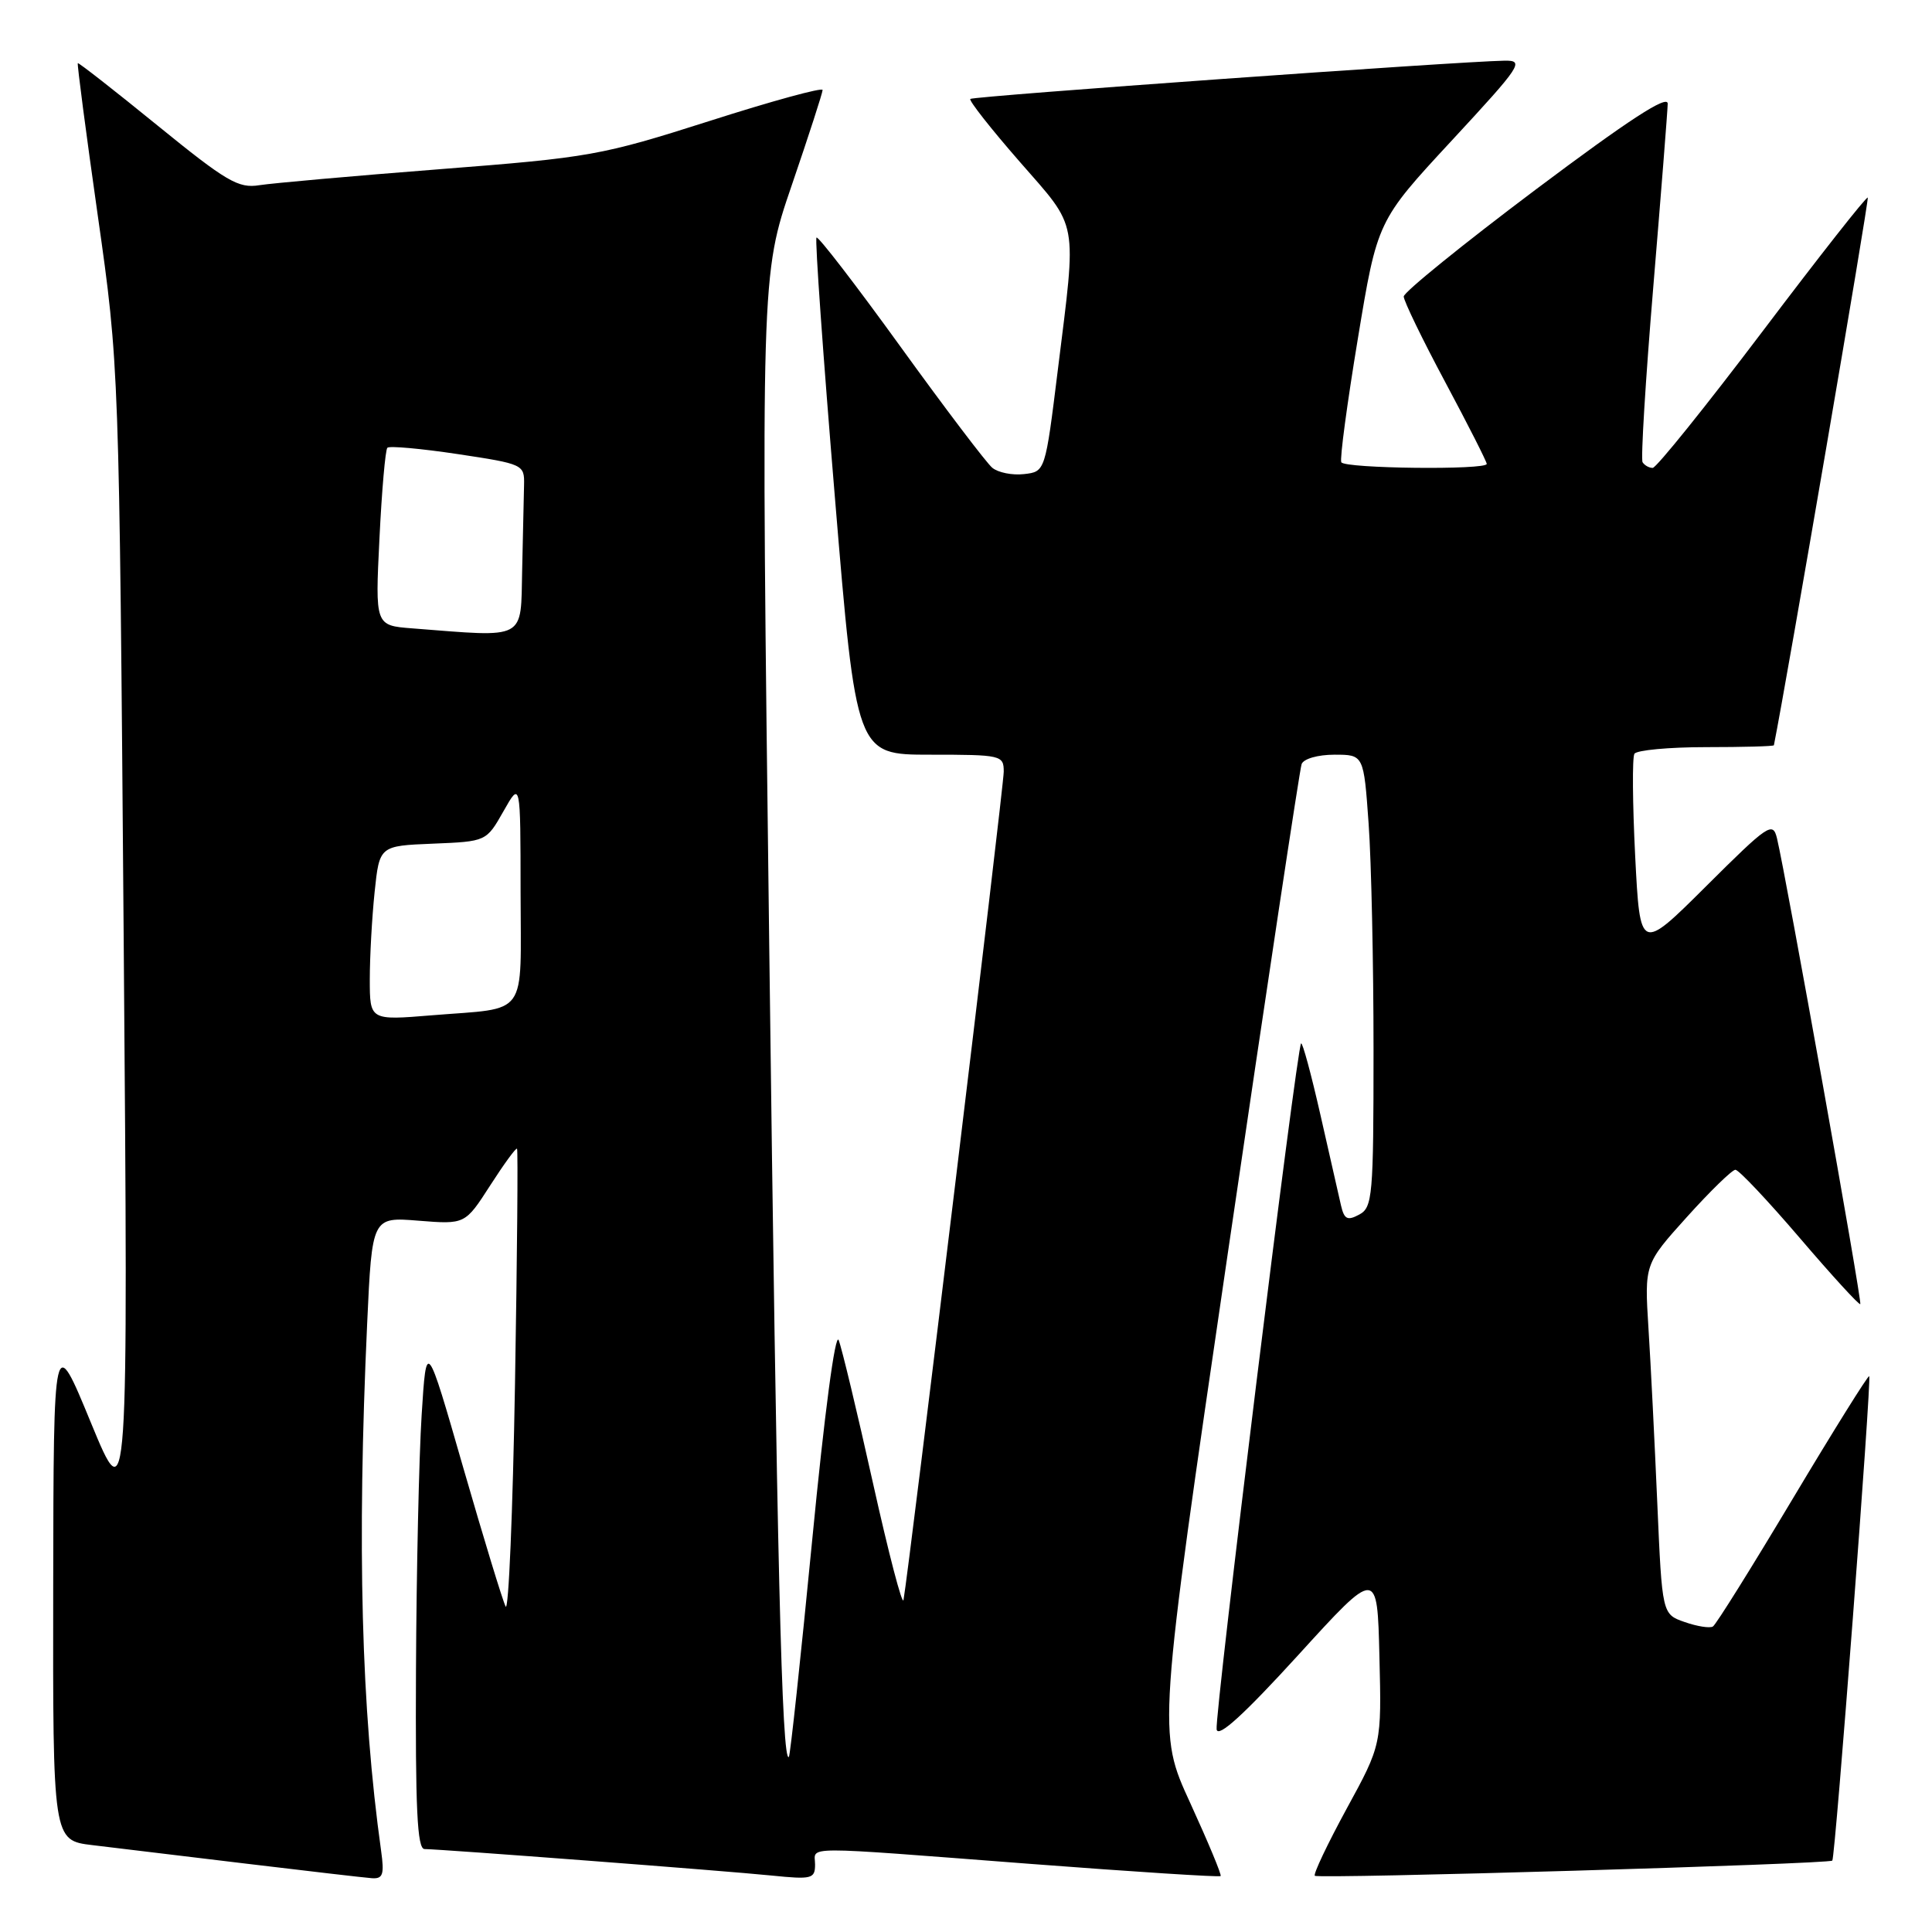 <?xml version="1.0" encoding="UTF-8" standalone="no"?>
<!DOCTYPE svg PUBLIC "-//W3C//DTD SVG 1.1//EN" "http://www.w3.org/Graphics/SVG/1.1/DTD/svg11.dtd" >
<svg xmlns="http://www.w3.org/2000/svg" xmlns:xlink="http://www.w3.org/1999/xlink" version="1.1" viewBox="0 0 256 256">
 <g >
 <path fill="currentColor"
d=" M 50.50 245.25 C 47.87 226.44 47.30 204.91 48.65 175.38 C 49.30 161.25 49.30 161.25 55.47 161.75 C 61.63 162.24 61.63 162.24 64.95 157.08 C 66.77 154.25 68.37 152.05 68.51 152.21 C 68.65 152.37 68.53 166.39 68.24 183.37 C 67.95 200.34 67.39 213.62 67.00 212.87 C 66.61 212.12 64.09 203.85 61.39 194.50 C 56.50 177.50 56.50 177.50 55.87 187.50 C 55.52 193.00 55.18 208.19 55.12 221.25 C 55.03 239.64 55.28 245.00 56.25 245.01 C 58.38 245.02 96.17 247.90 102.25 248.52 C 107.57 249.06 108.00 248.95 108.00 247.05 C 108.00 244.59 105.48 244.60 136.48 246.97 C 150.21 248.02 161.58 248.75 161.74 248.59 C 161.90 248.44 160.08 244.08 157.71 238.90 C 153.39 229.50 153.39 229.50 162.70 166.00 C 167.82 131.07 172.22 101.94 172.47 101.25 C 172.73 100.54 174.63 100.00 176.82 100.00 C 180.70 100.00 180.70 100.00 181.35 109.15 C 181.71 114.19 182.00 127.67 182.00 139.12 C 182.00 158.53 181.87 160.00 180.10 160.94 C 178.54 161.78 178.12 161.57 177.69 159.73 C 177.41 158.50 176.18 153.10 174.96 147.71 C 173.74 142.33 172.59 138.08 172.40 138.26 C 171.81 138.85 160.91 227.40 161.21 229.16 C 161.41 230.31 164.84 227.18 172.00 219.33 C 182.50 207.80 182.50 207.80 182.78 219.49 C 183.07 231.18 183.07 231.18 178.44 239.66 C 175.90 244.33 174.00 248.33 174.22 248.55 C 174.65 248.99 242.31 247.00 242.79 246.54 C 243.18 246.16 248.02 182.69 247.68 182.35 C 247.54 182.20 242.98 189.50 237.56 198.57 C 232.14 207.64 227.38 215.27 226.97 215.52 C 226.56 215.77 224.88 215.51 223.23 214.93 C 220.24 213.89 220.24 213.89 219.60 199.19 C 219.25 191.11 218.73 180.68 218.43 176.00 C 217.90 167.50 217.90 167.50 223.53 161.25 C 226.63 157.81 229.52 155.00 229.95 155.00 C 230.39 155.00 234.23 159.07 238.49 164.05 C 242.75 169.03 246.35 172.97 246.50 172.80 C 246.76 172.51 236.67 116.13 235.46 111.08 C 234.91 108.82 234.32 109.22 226.10 117.40 C 217.32 126.14 217.32 126.14 216.67 113.45 C 216.32 106.47 216.27 100.37 216.57 99.88 C 216.87 99.40 221.14 99.00 226.06 99.00 C 230.98 99.00 235.02 98.89 235.05 98.75 C 236.77 90.15 247.69 26.40 247.49 26.18 C 247.32 26.00 241.04 33.99 233.53 43.93 C 226.01 53.87 219.47 62.00 218.99 62.00 C 218.51 62.00 217.91 61.66 217.65 61.25 C 217.40 60.83 218.04 50.37 219.07 38.00 C 220.10 25.62 220.96 14.71 220.98 13.74 C 220.99 12.50 215.79 15.89 203.50 25.11 C 193.88 32.34 186.00 38.72 186.00 39.29 C 186.00 39.86 188.47 44.97 191.50 50.63 C 194.53 56.30 197.00 61.17 197.00 61.47 C 197.00 62.30 178.17 62.09 177.73 61.25 C 177.51 60.84 178.50 53.47 179.92 44.89 C 182.50 29.27 182.50 29.27 192.35 18.64 C 201.62 8.63 202.03 8.00 199.35 8.04 C 193.27 8.14 128.92 12.74 128.57 13.11 C 128.36 13.32 131.30 17.06 135.09 21.40 C 142.99 30.45 142.68 28.75 140.17 49.00 C 138.50 62.50 138.50 62.50 135.69 62.82 C 134.14 63.00 132.25 62.62 131.48 61.98 C 130.71 61.34 125.24 54.13 119.33 45.95 C 113.42 37.77 108.41 31.26 108.19 31.48 C 107.97 31.69 109.07 47.20 110.63 65.93 C 113.46 100.00 113.46 100.00 123.23 100.00 C 132.71 100.00 133.00 100.07 133.00 102.26 C 133.00 104.25 120.43 208.16 119.72 212.00 C 119.57 212.82 117.75 205.85 115.67 196.50 C 113.59 187.15 111.55 178.64 111.13 177.58 C 110.68 176.45 109.24 187.32 107.62 204.07 C 106.10 219.69 104.71 232.62 104.53 232.80 C 103.60 233.73 102.94 206.55 101.93 125.50 C 100.82 36.50 100.82 36.50 104.91 24.55 C 107.16 17.97 109.00 12.29 109.00 11.92 C 109.00 11.55 102.26 13.39 94.02 16.03 C 79.65 20.61 78.20 20.87 58.27 22.42 C 46.85 23.31 36.09 24.27 34.36 24.54 C 31.59 24.99 30.01 24.06 20.86 16.62 C 15.16 11.98 10.41 8.27 10.31 8.37 C 10.20 8.47 11.39 17.54 12.95 28.52 C 15.79 48.50 15.79 48.50 16.39 124.50 C 16.99 200.50 16.99 200.50 12.04 188.50 C 7.10 176.50 7.10 176.50 7.05 210.18 C 7.00 243.86 7.00 243.86 12.25 244.49 C 15.14 244.83 24.25 245.93 32.50 246.93 C 40.75 247.92 48.29 248.80 49.26 248.87 C 50.74 248.98 50.94 248.39 50.50 245.25 Z  M 49.00 129.75 C 49.00 126.75 49.29 121.55 49.64 118.19 C 50.28 112.08 50.28 112.08 57.36 111.79 C 64.44 111.50 64.44 111.50 66.71 107.50 C 68.97 103.50 68.97 103.50 68.98 118.18 C 69.00 135.07 70.15 133.48 57.25 134.53 C 49.00 135.21 49.00 135.21 49.00 129.75 Z  M 54.60 83.26 C 49.71 82.88 49.71 82.88 50.28 71.35 C 50.59 65.01 51.06 59.60 51.33 59.33 C 51.60 59.06 55.80 59.44 60.66 60.17 C 69.34 61.48 69.50 61.55 69.44 64.25 C 69.40 65.76 69.29 70.83 69.19 75.50 C 68.98 84.95 69.91 84.45 54.60 83.26 Z "/>
</g>
</svg>